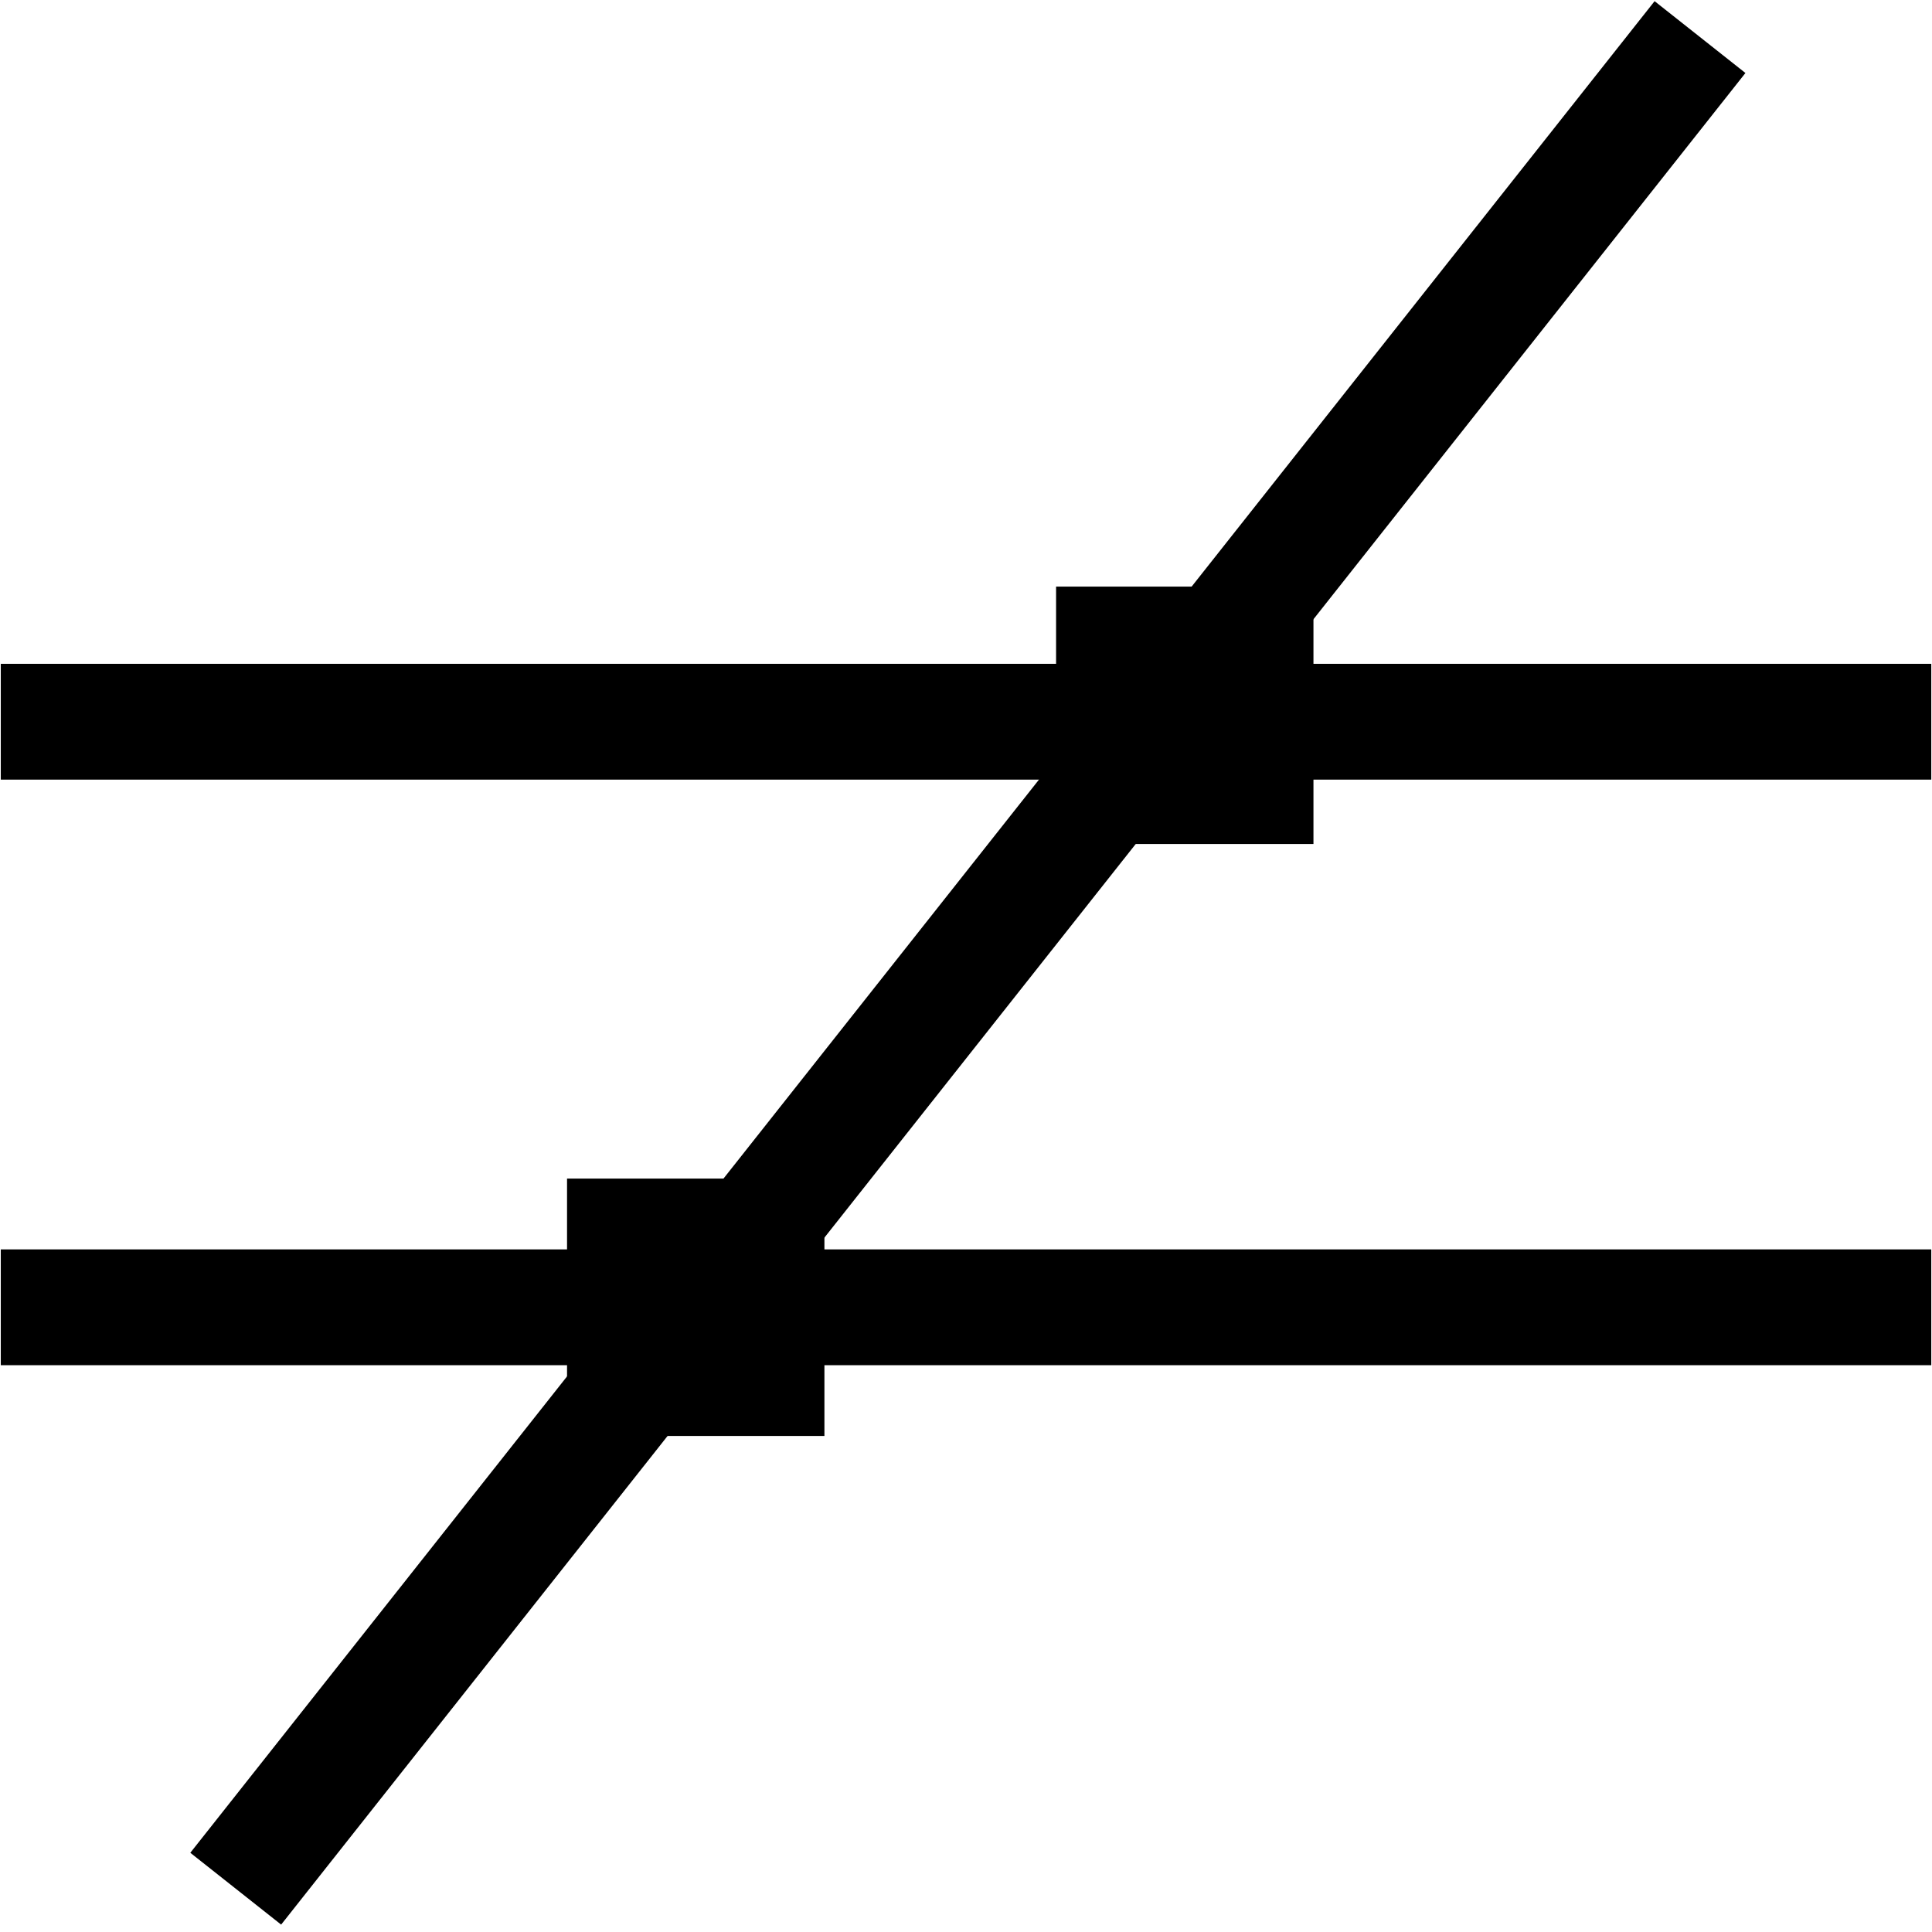 <?xml version="1.0" encoding="utf-8"?>
<!-- Generator: Adobe Illustrator 19.0.0, SVG Export Plug-In . SVG Version: 6.00 Build 0)  -->
<svg version="1.1" id="图层_1" xmlns="http://www.w3.org/2000/svg" xmlns:xlink="http://www.w3.org/1999/xlink" x="0px" y="0px"
	 width="32px" height="32px" viewBox="0 0 32 32" enable-background="new 0 0 32 32" xml:space="preserve">
<g id="XMLID_22_">
	<rect id="XMLID_36_" x="0.013" y="10.995" width="31.975" height="1.918"/>
	<rect id="XMLID_35_" x="17.492" y="9.716" width="4.263" height="4.263"/>
	<rect id="XMLID_34_" x="0.013" y="20.694" width="31.975" height="1.918"/>
	<rect id="XMLID_33_" x="9.392" y="19.521" width="4.263" height="4.263"/>
	
		<rect id="XMLID_32_" x="15.068" y="-3.621" transform="matrix(-0.784 -0.62 0.62 -0.784 18.715 38.381)" width="1.919" height="39.118"/>
</g>
</svg>
